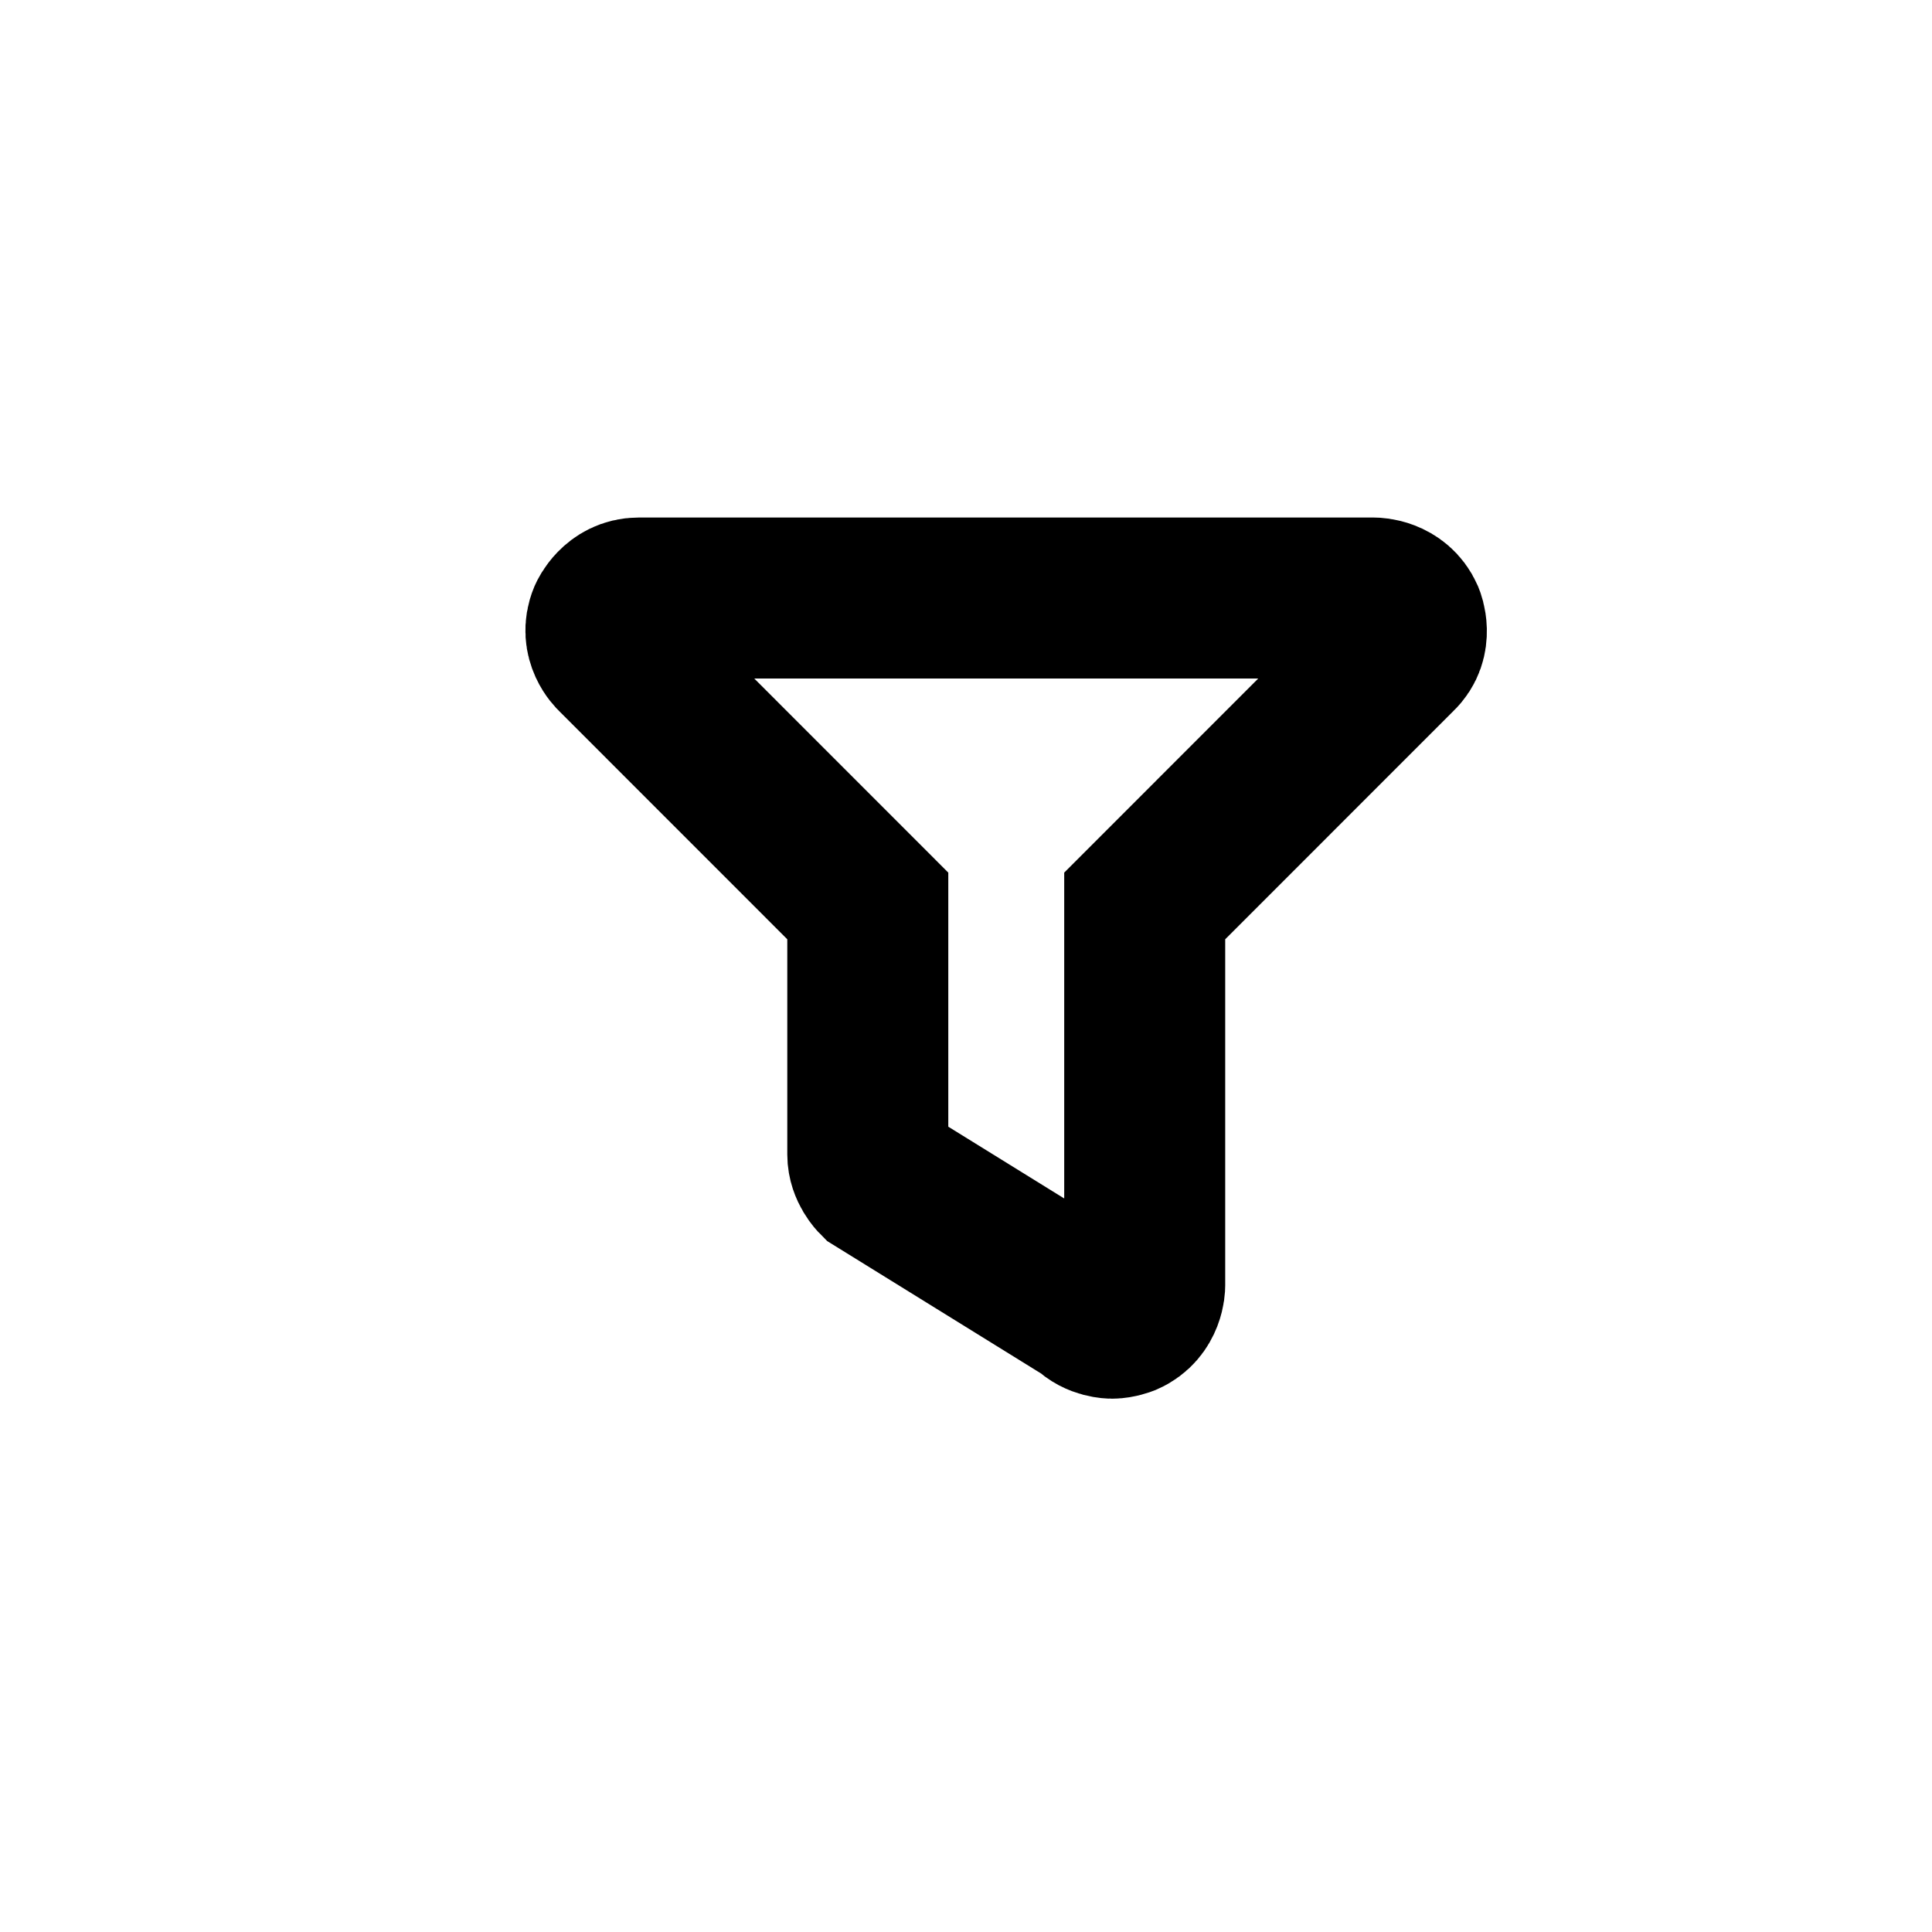 <?xml version="1.0" encoding="utf-8"?>
<svg version="1.1" xmlns="http://www.w3.org/2000/svg" xmlns:xlink="http://www.w3.org/1999/xlink" height="24" width="24">
  <defs>
    <rect id="rect-1" opacity="1" x="0" y="0" width="24" height="24"/>
    <mask id="mask-2" maskUnits="userSpaceOnUse" maskContentUnits="userSpaceOnUse">
      <rect opacity="1" x="0" y="0" width="24" height="24" fill="Black"/>
      <use xlink:href="#rect-1" fill="White"/>
    </mask>
    <path id="path-3" opacity="1" fill-rule="evenodd" d="M17.441 7.676C17.441 7.676 17.549 7.937 17.352 8.121L14.22 11.254L14.22 15.968C14.22 15.968 14.22 16.235 13.972 16.343C13.972 16.343 13.89 16.375 13.813 16.375C13.813 16.375 13.642 16.375 13.527 16.254L10.901 14.628C10.901 14.628 10.78 14.507 10.78 14.342L10.78 11.254L7.648 8.121C7.648 8.121 7.451 7.937 7.559 7.676C7.559 7.676 7.667 7.429 7.933 7.429L17.067 7.429C17.067 7.429 17.333 7.429 17.441 7.676L17.441 7.676Z"/>
    <mask id="mask-4" maskUnits="userSpaceOnUse" maskContentUnits="userSpaceOnUse" x="0" y="0">
      <rect opacity="1" x="0" y="0" width="24" height="24" fill="black"/>
      <use xlink:href="#path-3" fill="white"/>
    </mask>
  </defs>
  <g>
    <g opacity="1">
      <g/>
      <g mask="url(#mask-2)">
        <g opacity="1">
          <g opacity="1">
            <use xlink:href="#path-3" fill-opacity="0" stroke="rgb(0,0,0)" stroke-opacity="1" stroke-width="2" stroke-linecap="butt" stroke-linejoin="miter" mask="url(#mask-4)"/>
          </g>
        </g>
      </g>
    </g>
  </g>
</svg>
